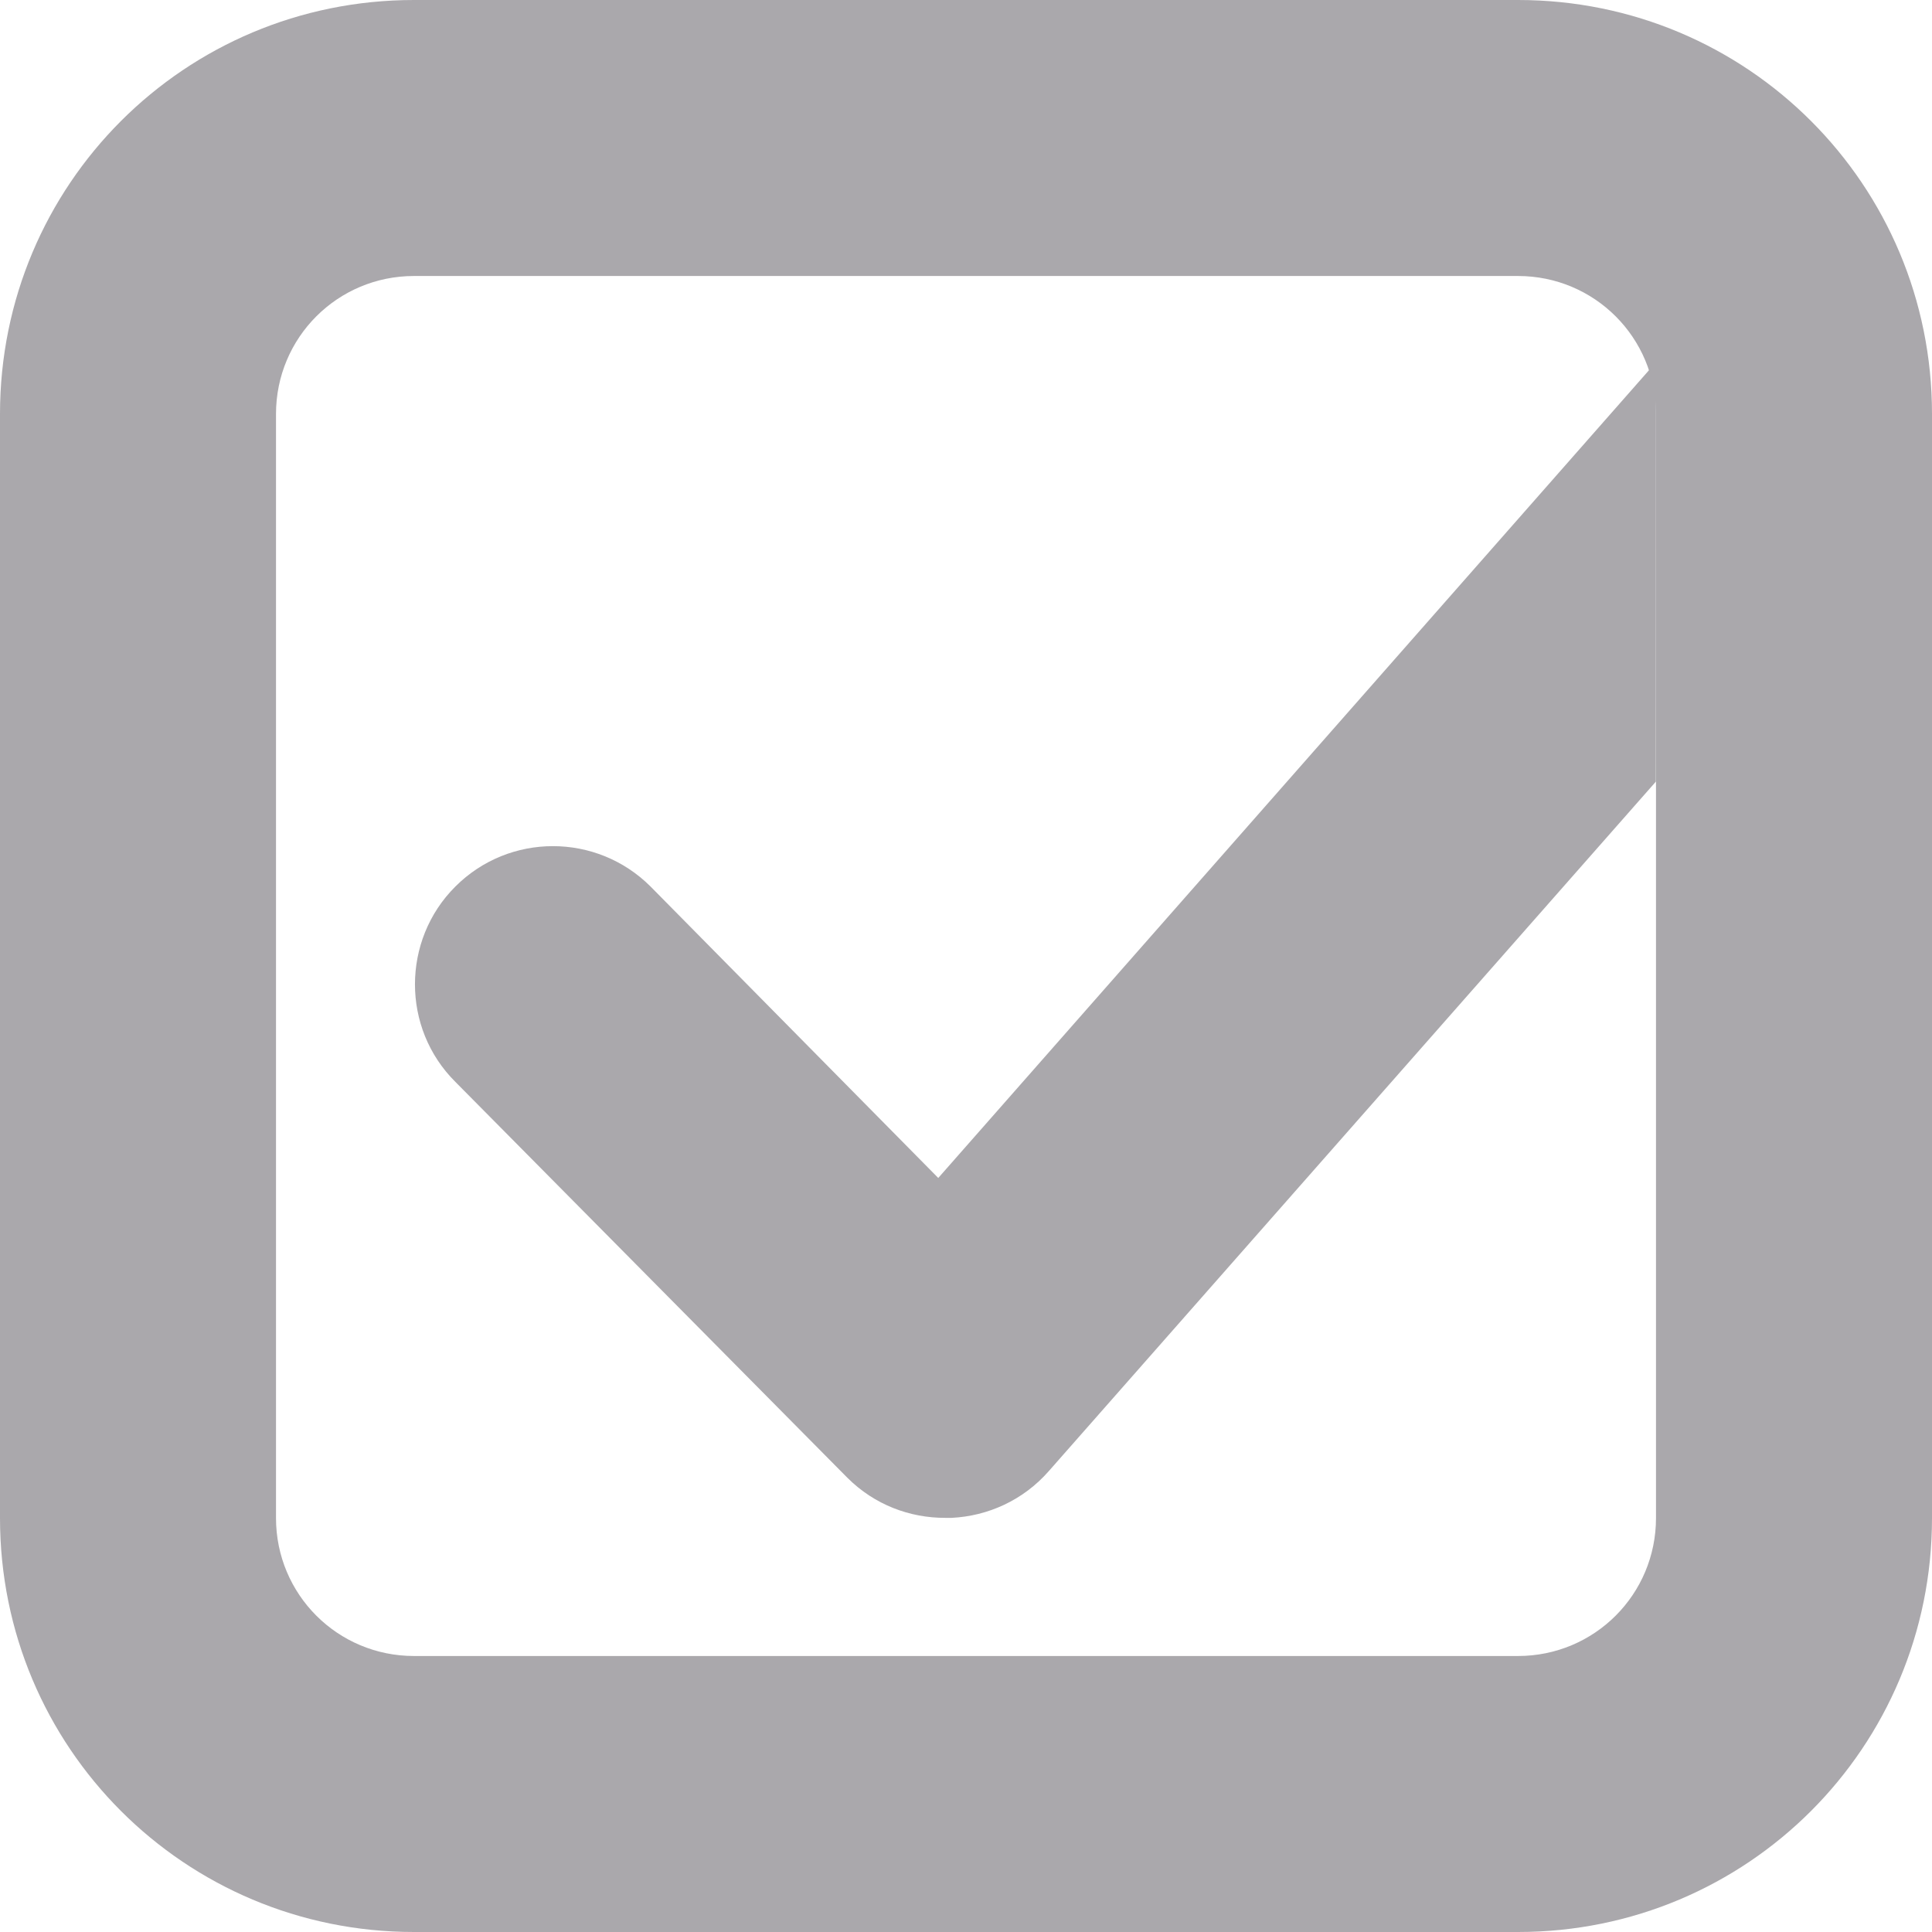 <svg height="14" viewBox="0 0 14 14" width="14" xmlns="http://www.w3.org/2000/svg"><g fill="#aaa8ac"><path d="m12 2.625-5.201 5.911-2.085-2.112c-.391-.39-1.024-.39-1.414 0-.196.195-.293.453-.293.709 0 .256.097.512.293.707l2.84 2.868c.197.197.454.292.711.291h.045c.261-.013.518-.126.705-.34l4.398-4.995z"/><path d="m3 0c-1.662 0-3 1.338-3 3v8c0 1.662 1.338 3 3 3h8c1.662 0 3-1.338 3-3v-8c0-1.662-1.338-3-3-3zm0 2h8c.554 0 1 .446 1 1v8c0 .554-.446 1-1 1h-8c-.554 0-1-.446-1-1v-8c0-.554.446-1 1-1z"/></g></svg>